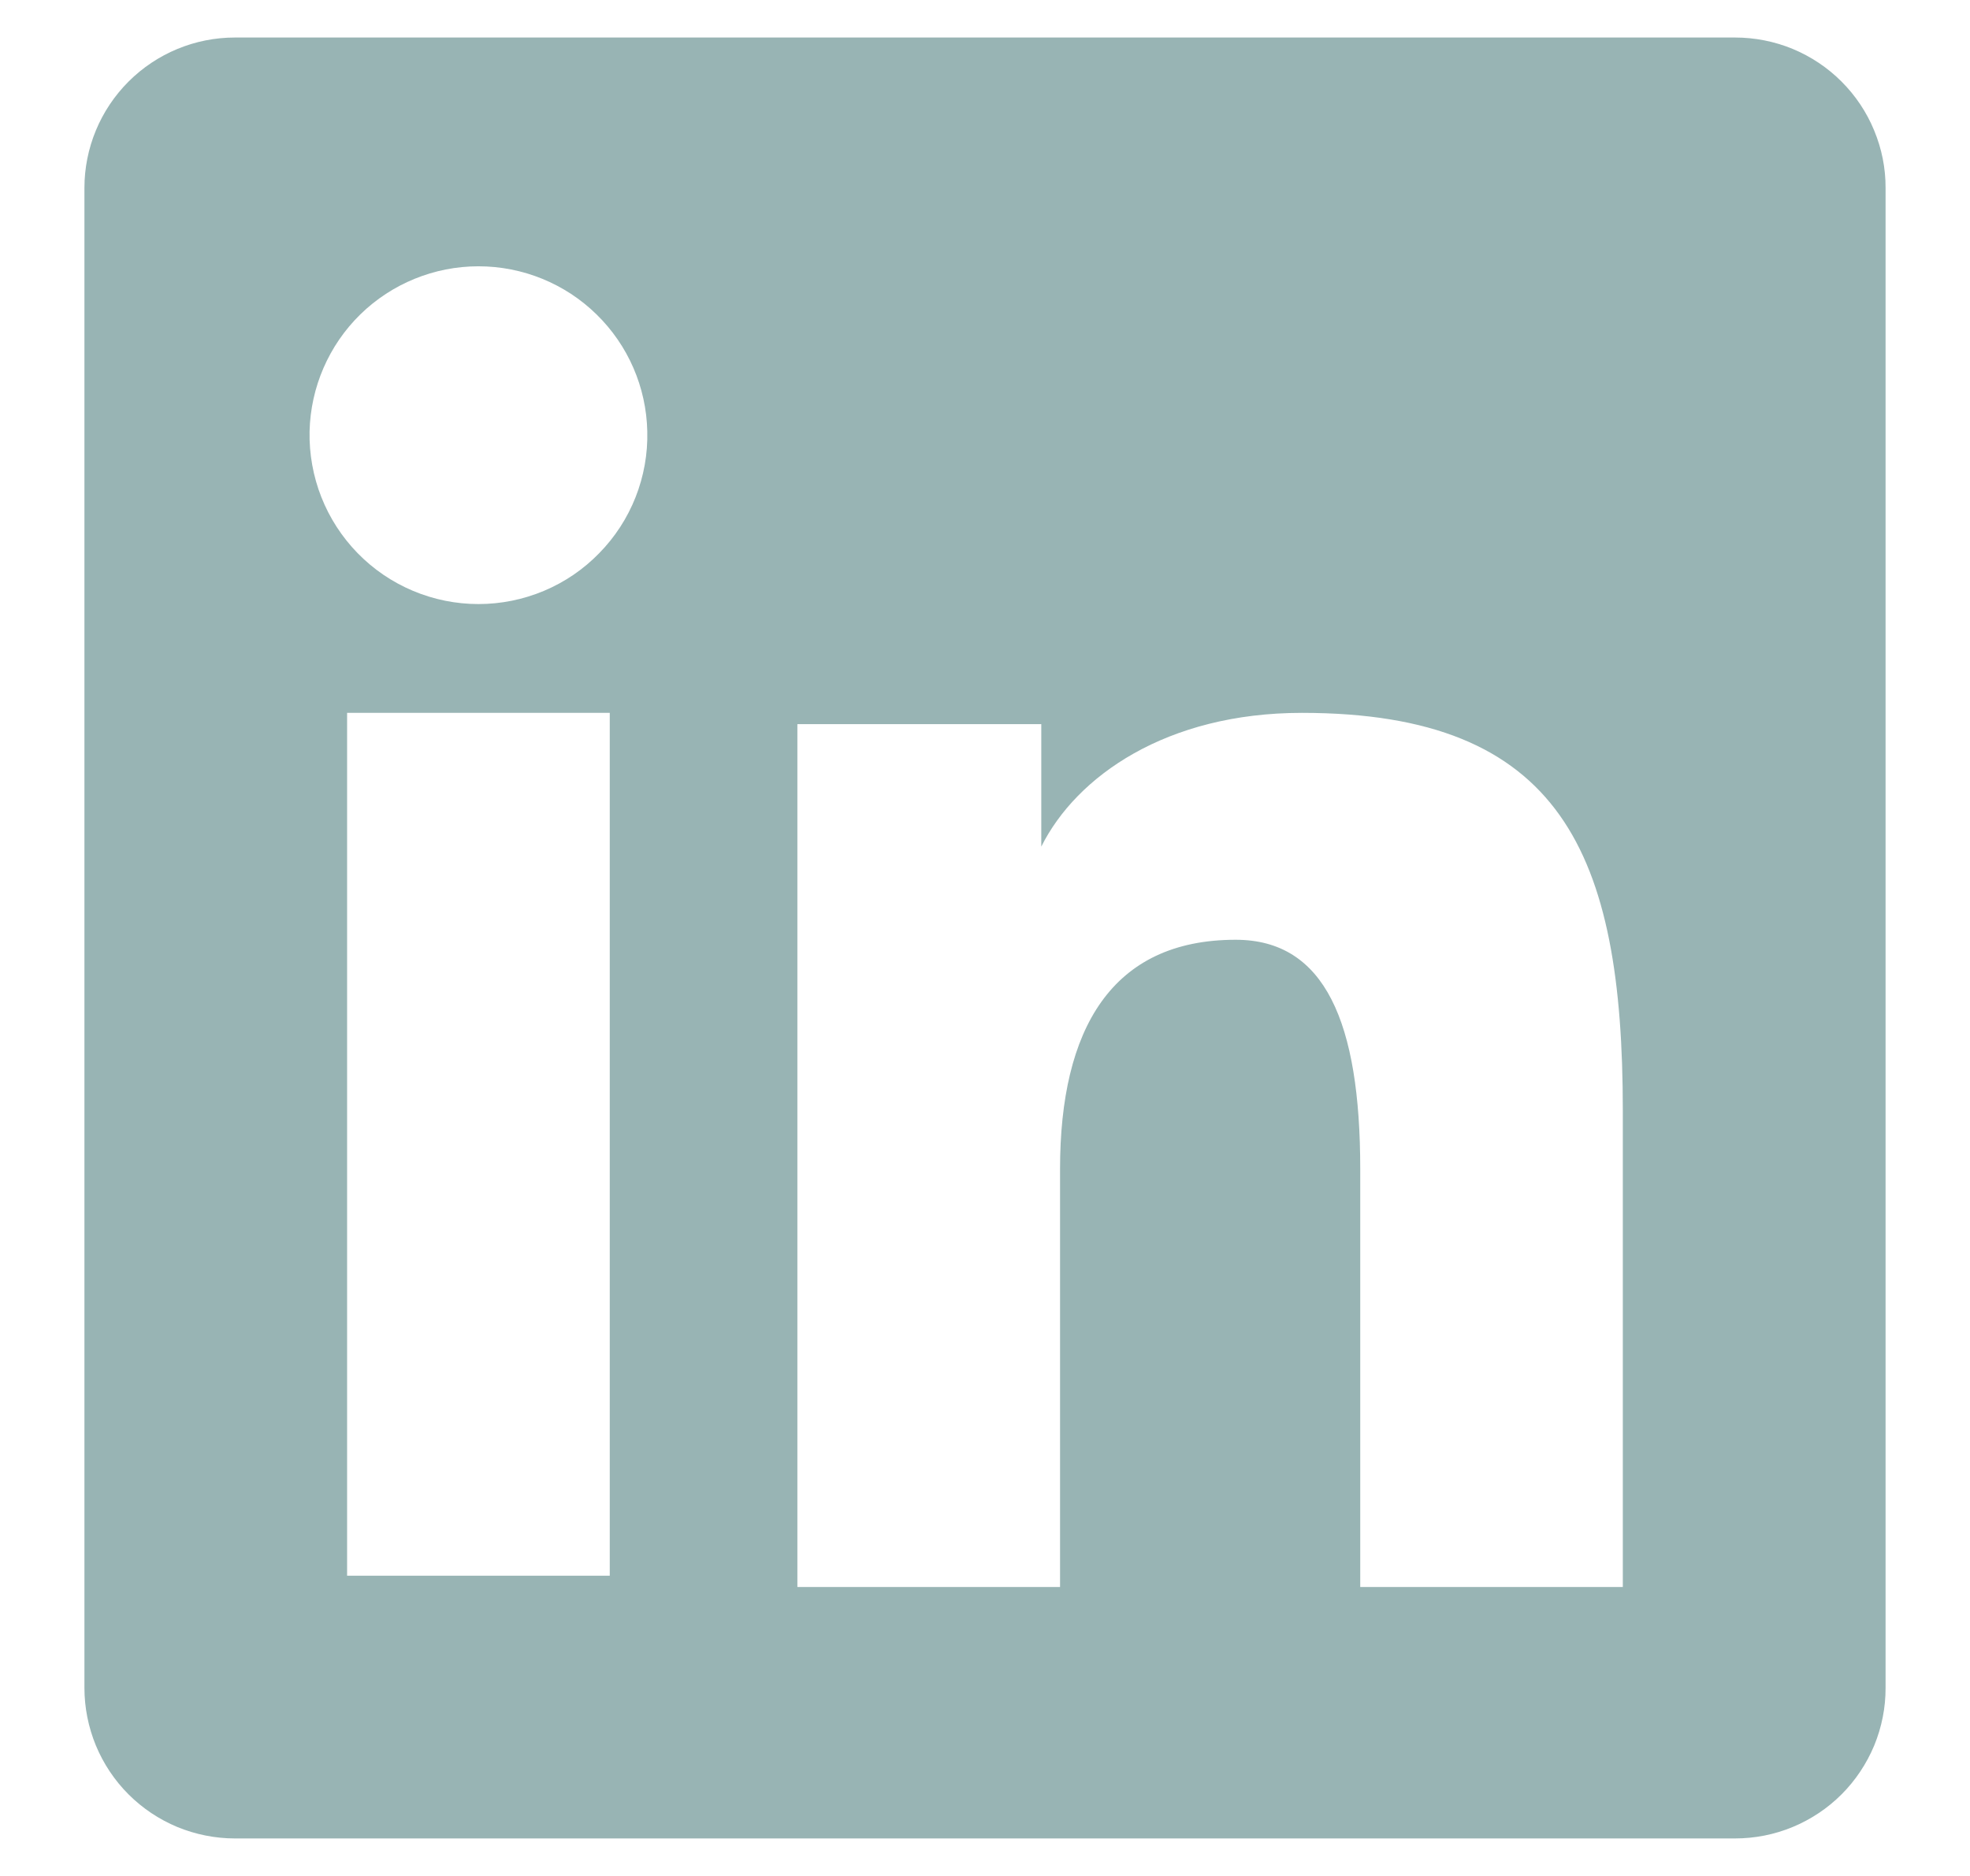 <svg width="21" height="20" viewBox="0 0 21 20" fill="none" xmlns="http://www.w3.org/2000/svg">
<path fill-rule="evenodd" clip-rule="evenodd" d="M0.9 2.004C0.9 1.579 1.069 1.171 1.37 0.87C1.671 0.569 2.079 0.4 2.504 0.4H18.495C18.705 0.4 18.914 0.441 19.109 0.521C19.304 0.602 19.481 0.72 19.63 0.869C19.779 1.018 19.898 1.195 19.978 1.39C20.059 1.584 20.101 1.793 20.1 2.004V17.994C20.101 18.205 20.059 18.414 19.979 18.609C19.898 18.803 19.78 18.981 19.631 19.13C19.482 19.279 19.305 19.397 19.11 19.478C18.915 19.559 18.706 19.6 18.495 19.6H2.504C2.294 19.6 2.085 19.558 1.89 19.478C1.696 19.397 1.519 19.279 1.37 19.13C1.221 18.981 1.103 18.804 1.022 18.609C0.942 18.414 0.9 18.206 0.9 17.995V2.004ZM8.5 7.72H11.1V9.026C11.475 8.275 12.435 7.6 13.878 7.6C16.643 7.6 17.299 9.095 17.299 11.838V16.919H14.5V12.463C14.5 10.901 14.125 10.019 13.172 10.019C11.85 10.019 11.3 10.97 11.3 12.463V16.919H8.5V7.72ZM3.7 16.799H6.5V7.6H3.7V16.798V16.799ZM6.9 4.599C6.906 4.839 6.863 5.078 6.775 5.301C6.687 5.524 6.555 5.727 6.387 5.898C6.22 6.07 6.02 6.206 5.799 6.299C5.578 6.392 5.34 6.44 5.1 6.44C4.861 6.44 4.623 6.392 4.402 6.299C4.181 6.206 3.981 6.07 3.813 5.898C3.646 5.727 3.514 5.524 3.426 5.301C3.338 5.078 3.295 4.839 3.3 4.599C3.311 4.129 3.505 3.681 3.841 3.352C4.178 3.023 4.63 2.839 5.1 2.839C5.571 2.839 6.023 3.023 6.359 3.352C6.696 3.681 6.89 4.129 6.9 4.599V4.599Z" fill="#98B4B4"/>
</svg>
